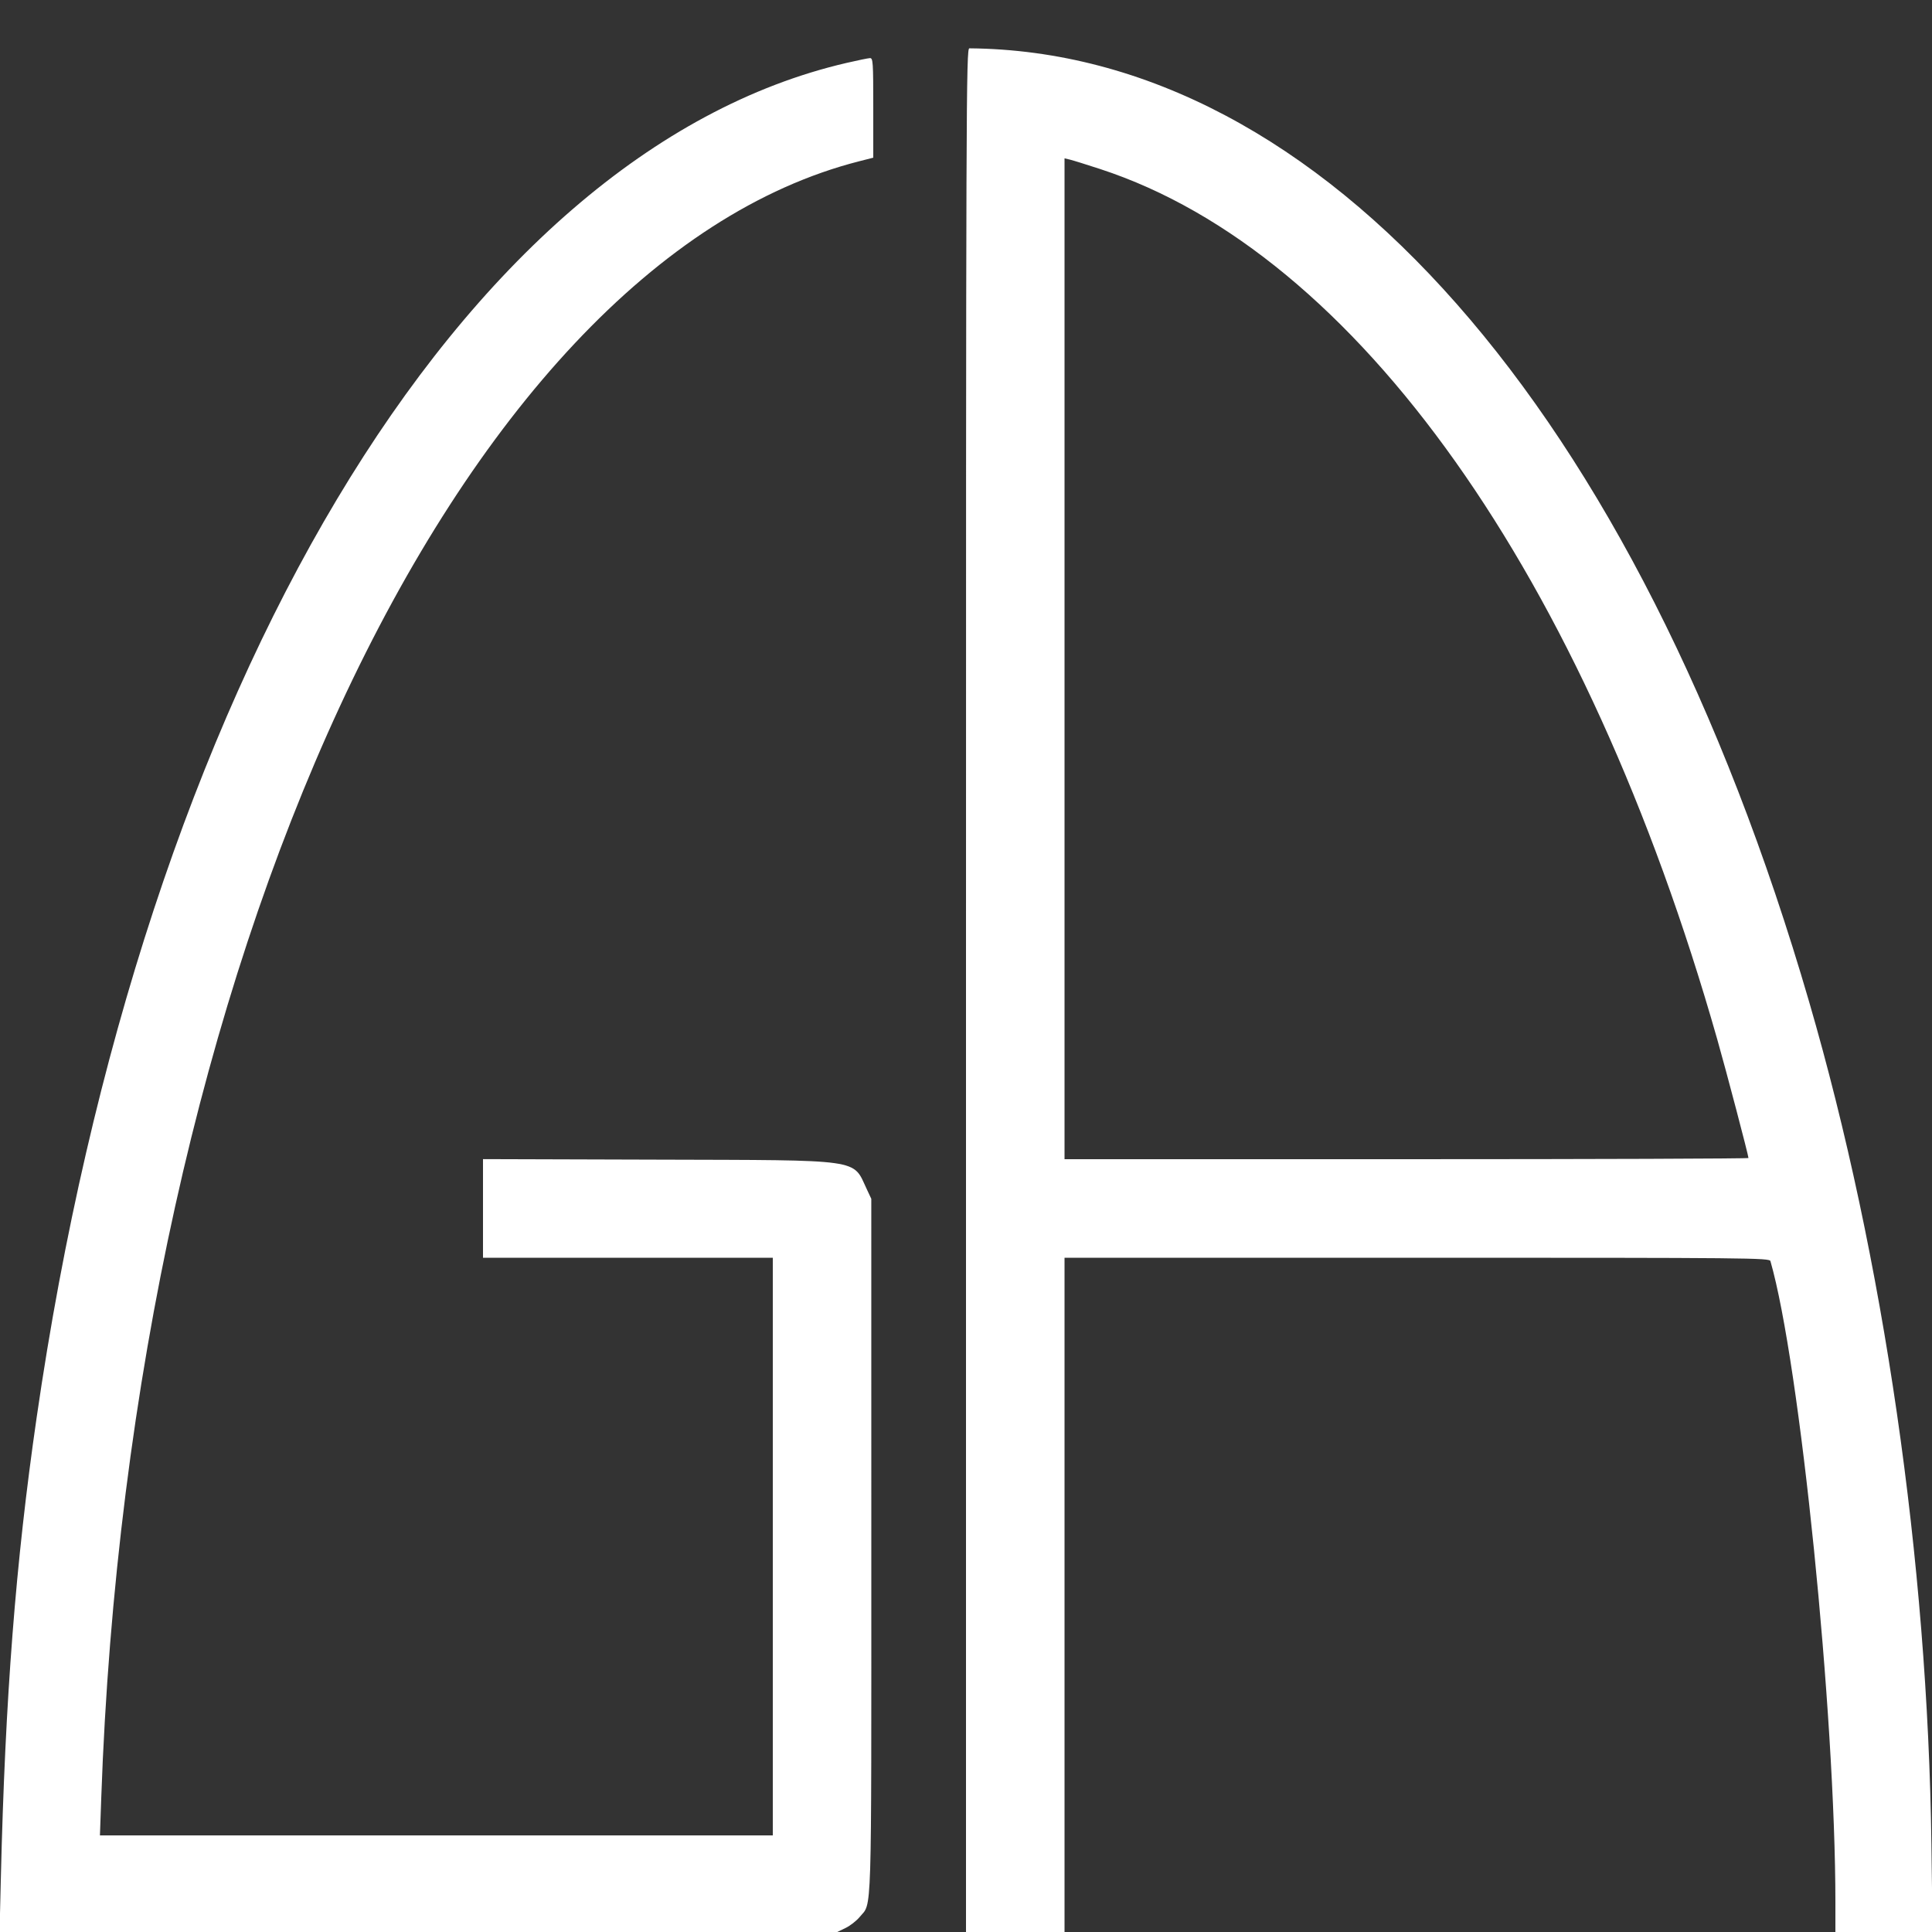 <svg xmlns="http://www.w3.org/2000/svg" viewBox="0 0 400 400">
  <rect x="0" y="0" width="400" height="400" fill="#333333" stroke="none"/>
  <path fill="white" d="M200.000 205.000 L 200.000 400.000 210.200 400.000 L 220.400 400.000 220.400 330.200 L 220.400 260.400 293.373 260.400 C 362.528 260.400,366.357 260.437,366.548 261.100 C 372.646 282.253,380.000 354.841,380.000 393.882 L 380.000 400.000 390.060 400.000 L 400.119 400.000 399.880 381.900 C 399.105 323.167,390.017 260.540,374.557 207.400 C 338.857 84.689,273.624 10.624,200.700 10.006 C 200.034 10.000,200.000 19.550,200.000 205.000 M175.250 13.030 C 95.530 31.539,29.524 141.970,7.577 293.553 C 3.244 323.478,1.073 351.444,0.175 388.900 L -0.091 400.000 86.628 400.000 L 173.347 400.000 175.074 399.164 C 176.024 398.704,177.336 397.679,177.989 396.886 C 180.565 393.762,180.400 399.004,180.396 320.029 L 180.392 248.200 179.454 246.200 C 176.478 239.861,179.012 240.219,136.300 240.092 L 100.000 239.984 100.000 250.192 L 100.000 260.400 130.000 260.400 L 160.000 260.400 160.000 320.200 L 160.000 380.000 90.345 380.000 L 20.690 380.000 20.960 372.300 C 26.993 200.134,94.349 54.679,177.900 33.385 L 180.800 32.646 180.800 22.323 C 180.800 12.746,180.749 12.002,180.100 12.033 C 179.715 12.051,177.532 12.500,175.250 13.030 M227.800 35.003 C 280.884 52.364,328.189 119.092,355.543 215.200 C 357.421 221.799,362.000 239.209,362.000 239.751 C 362.000 239.888,330.140 240.000,291.200 240.000 L 220.400 240.000 220.400 136.392 L 220.400 32.785 221.500 33.044 C 222.105 33.186,224.940 34.068,227.800 35.003" />
  <!--<circle cx="200" cy="200" r="100" fill="lightgray" stroke="none" opacity="0.5" />
  -->

</svg>